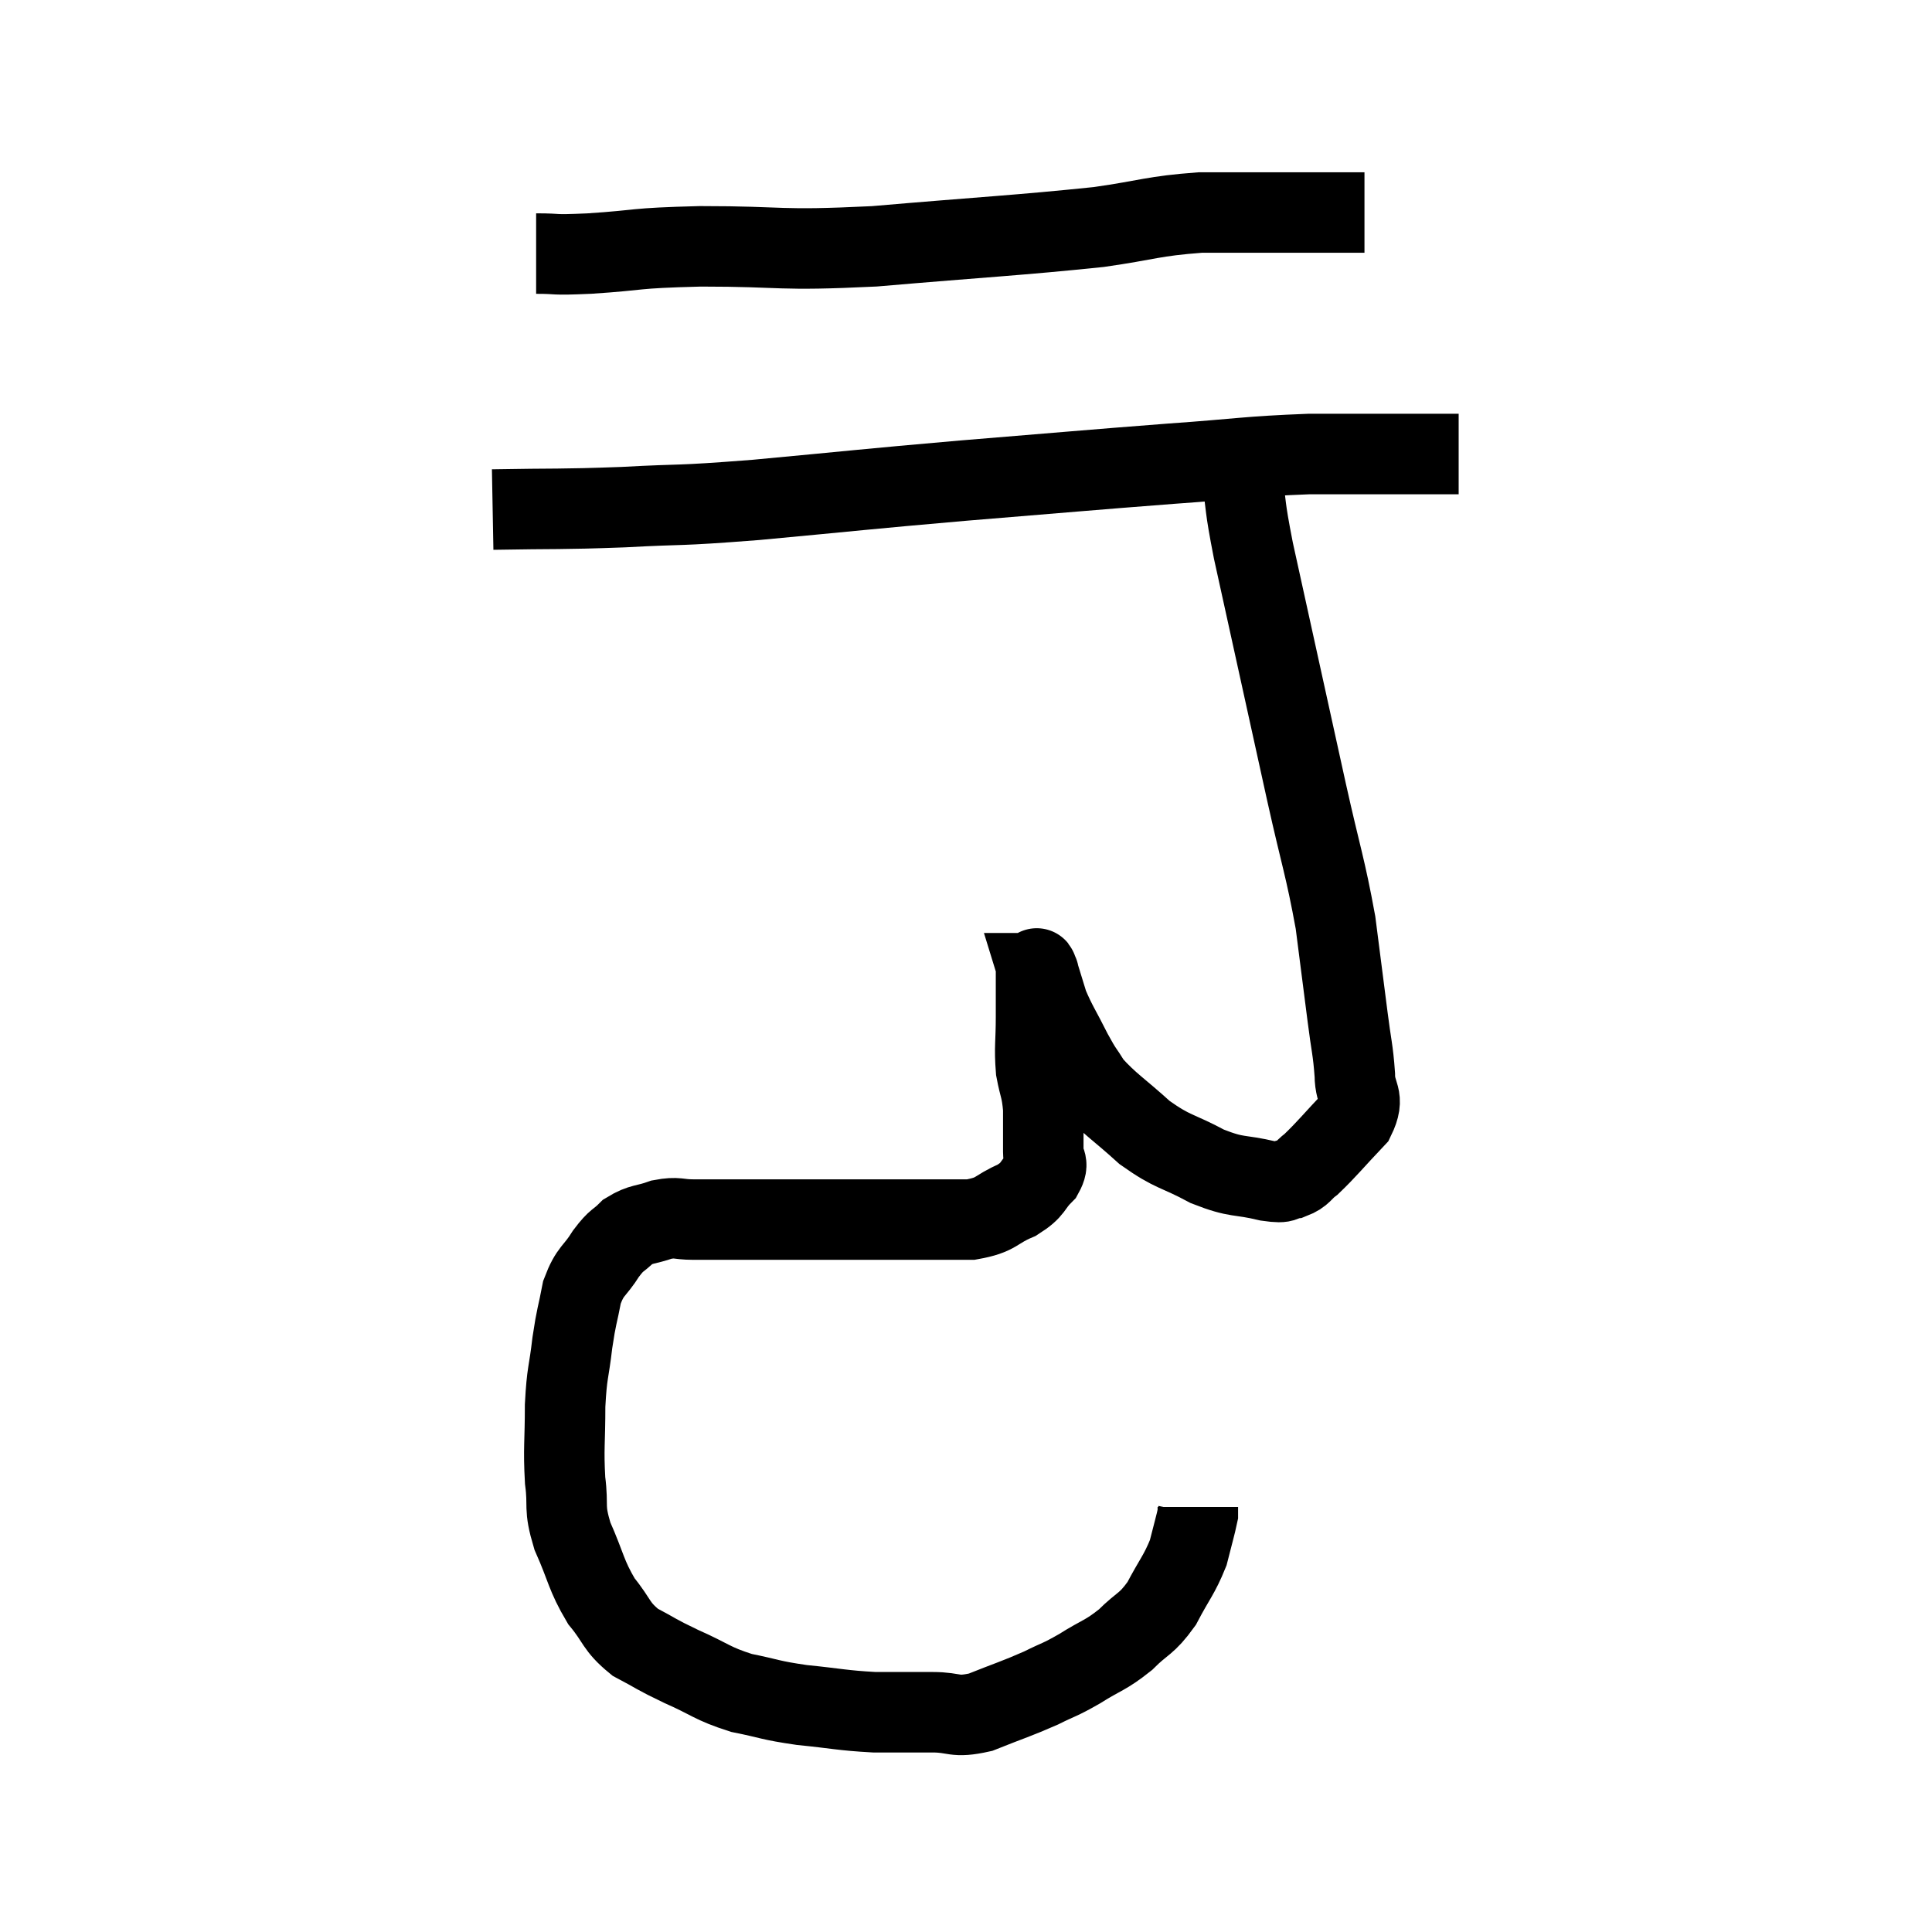 <svg width="48" height="48" viewBox="0 0 48 48" xmlns="http://www.w3.org/2000/svg"><path d="M 13.32 6.3 C 13.98 6.3, 13.62 6.345, 14.64 6.3 C 16.02 6.21, 15.63 6.165, 17.4 6.12 C 19.56 6.12, 19.245 6.24, 21.72 6.12 C 24.51 5.88, 25.275 5.85, 27.3 5.64 C 28.56 5.46, 28.62 5.37, 29.82 5.28 C 30.96 5.28, 31.17 5.28, 32.1 5.28 C 32.82 5.28, 33.09 5.28, 33.54 5.28 C 33.72 5.28, 33.81 5.28, 33.9 5.28 L 33.9 5.28" fill="none" stroke="black" stroke-width="2"></path><path d="M 12.24 12.66 C 13.86 12.63, 13.845 12.66, 15.48 12.6 C 17.13 12.51, 16.665 12.585, 18.78 12.42 C 21.36 12.18, 21.36 12.165, 23.94 11.94 C 26.52 11.73, 26.955 11.685, 29.1 11.52 C 30.81 11.4, 30.96 11.34, 32.52 11.28 C 33.93 11.28, 34.41 11.28, 35.34 11.28 C 35.79 11.28, 36.015 11.28, 36.24 11.28 L 36.24 11.28" fill="none" stroke="black" stroke-width="2"></path><path d="M 30.84 11.76 C 30.99 12.72, 30.9 12.45, 31.14 13.68 C 31.47 15.18, 31.47 15.18, 31.8 16.68 C 32.13 18.18, 32.115 18.12, 32.46 19.68 C 32.82 21.3, 32.925 21.525, 33.18 22.92 C 33.33 24.09, 33.36 24.315, 33.48 25.26 C 33.57 25.98, 33.615 26.07, 33.66 26.7 C 33.66 27.24, 33.93 27.225, 33.66 27.78 C 33.12 28.35, 32.97 28.545, 32.58 28.92 C 32.34 29.1, 32.37 29.175, 32.1 29.28 C 31.8 29.31, 32.025 29.415, 31.5 29.34 C 30.75 29.16, 30.765 29.28, 30 28.98 C 29.22 28.56, 29.16 28.65, 28.44 28.14 C 27.78 27.54, 27.57 27.435, 27.12 26.94 C 26.88 26.55, 26.91 26.655, 26.64 26.16 C 26.34 25.56, 26.25 25.455, 26.04 24.96 C 25.92 24.57, 25.86 24.375, 25.8 24.18 C 25.8 24.18, 25.8 24.18, 25.8 24.18 C 25.8 24.18, 25.815 24.18, 25.8 24.18 C 25.77 24.18, 25.755 23.91, 25.74 24.18 C 25.74 24.72, 25.74 24.66, 25.74 25.26 C 25.74 25.92, 25.695 26.01, 25.74 26.58 C 25.83 27.06, 25.875 27.03, 25.92 27.54 C 25.92 28.08, 25.92 28.215, 25.92 28.62 C 25.92 28.89, 26.085 28.86, 25.92 29.16 C 25.59 29.49, 25.71 29.535, 25.26 29.82 C 24.69 30.06, 24.795 30.18, 24.12 30.3 C 23.34 30.3, 23.46 30.3, 22.56 30.3 C 21.54 30.3, 21.36 30.3, 20.52 30.3 C 19.86 30.3, 19.8 30.3, 19.2 30.3 C 18.66 30.3, 18.615 30.3, 18.12 30.3 C 17.67 30.3, 17.64 30.3, 17.22 30.3 C 16.83 30.3, 16.845 30.225, 16.44 30.3 C 16.02 30.45, 15.945 30.39, 15.6 30.6 C 15.33 30.87, 15.345 30.765, 15.06 31.14 C 14.76 31.62, 14.67 31.545, 14.46 32.1 C 14.34 32.73, 14.325 32.655, 14.22 33.36 C 14.13 34.14, 14.085 34.065, 14.04 34.92 C 14.04 35.85, 13.995 35.97, 14.04 36.78 C 14.13 37.47, 13.995 37.41, 14.22 38.16 C 14.58 38.97, 14.55 39.12, 14.94 39.78 C 15.36 40.29, 15.285 40.395, 15.78 40.8 C 16.35 41.1, 16.26 41.085, 16.92 41.4 C 17.67 41.73, 17.67 41.82, 18.42 42.06 C 19.17 42.21, 19.095 42.24, 19.92 42.36 C 20.82 42.45, 20.91 42.495, 21.72 42.54 C 22.44 42.54, 22.5 42.54, 23.16 42.54 C 23.76 42.54, 23.685 42.69, 24.36 42.54 C 25.11 42.24, 25.245 42.21, 25.86 41.94 C 26.34 41.7, 26.295 41.76, 26.82 41.46 C 27.39 41.1, 27.45 41.145, 27.96 40.74 C 28.41 40.29, 28.47 40.38, 28.86 39.84 C 29.19 39.21, 29.295 39.135, 29.52 38.58 C 29.64 38.1, 29.7 37.905, 29.76 37.62 C 29.76 37.53, 29.76 37.485, 29.76 37.44 L 29.76 37.44" fill="none" stroke="black" stroke-width="2"></path></svg>